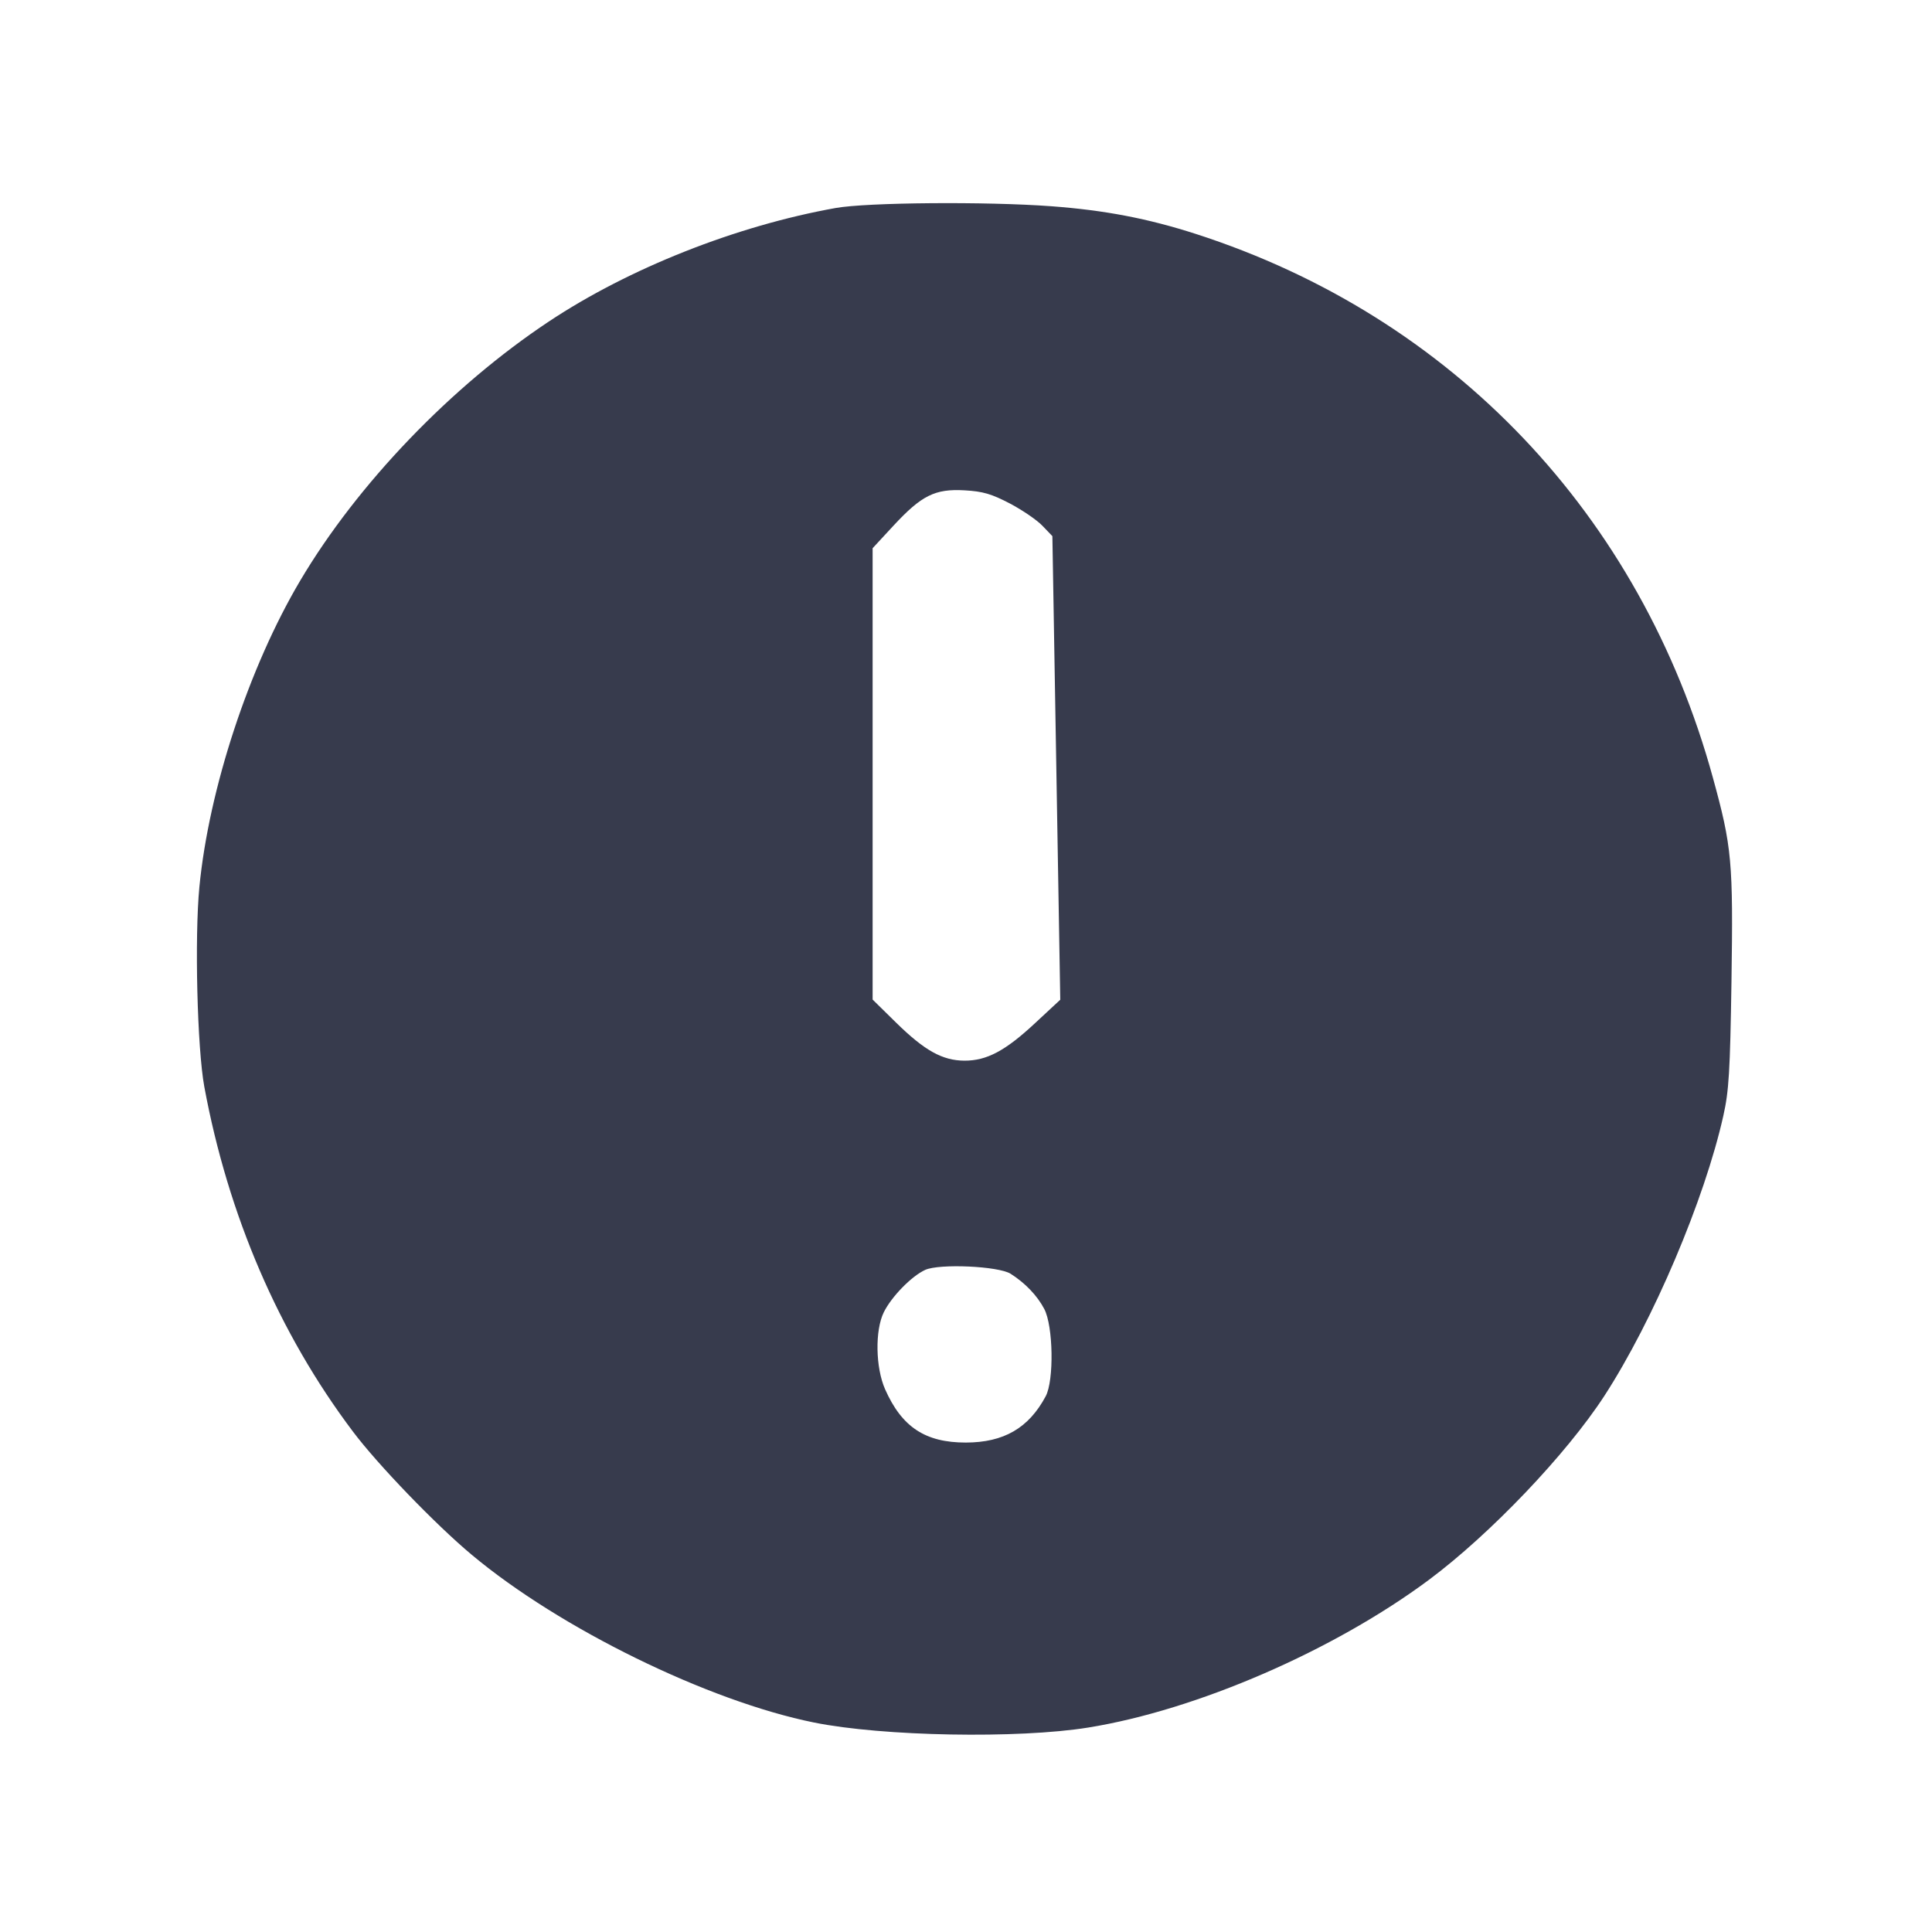 <svg width="24" height="24" viewBox="0 0 24 24" fill="none" xmlns="http://www.w3.org/2000/svg"><path d="M10.380 2.584 C 9.146 2.805,7.814 3.332,6.818 3.994 C 5.607 4.798,4.441 6.012,3.731 7.210 C 3.095 8.282,2.595 9.799,2.477 11.017 C 2.416 11.644,2.450 13.022,2.538 13.500 C 2.834 15.098,3.464 16.562,4.384 17.783 C 4.692 18.193,5.413 18.941,5.860 19.314 C 6.955 20.230,8.796 21.132,10.113 21.398 C 10.966 21.570,12.647 21.601,13.520 21.460 C 14.869 21.242,16.569 20.504,17.751 19.625 C 18.512 19.058,19.458 18.066,19.930 17.340 C 20.536 16.406,21.175 14.903,21.408 13.860 C 21.477 13.553,21.492 13.309,21.509 12.193 C 21.531 10.702,21.515 10.522,21.278 9.660 C 20.383 6.398,18.040 3.934,14.858 2.907 C 14.259 2.714,13.727 2.612,13.060 2.562 C 12.253 2.502,10.772 2.514,10.380 2.584 M12.546 6.255 C 12.701 6.337,12.883 6.461,12.950 6.532 L 13.073 6.660 13.122 9.539 L 13.171 12.419 12.860 12.708 C 12.488 13.055,12.257 13.177,11.980 13.176 C 11.707 13.174,11.487 13.052,11.132 12.704 L 10.840 12.417 10.840 9.614 L 10.840 6.810 11.100 6.529 C 11.448 6.154,11.615 6.070,11.982 6.091 C 12.210 6.104,12.316 6.135,12.546 6.255 M12.554 15.823 C 12.735 15.938,12.884 16.093,12.972 16.260 C 13.084 16.472,13.095 17.148,12.990 17.345 C 12.779 17.740,12.470 17.919,11.998 17.920 C 11.494 17.920,11.203 17.728,10.995 17.258 C 10.876 16.989,10.868 16.526,10.979 16.301 C 11.075 16.107,11.323 15.853,11.493 15.775 C 11.670 15.695,12.403 15.728,12.554 15.823 " fill="#373B4D" stroke="none" fill-rule="evenodd"></path></svg>